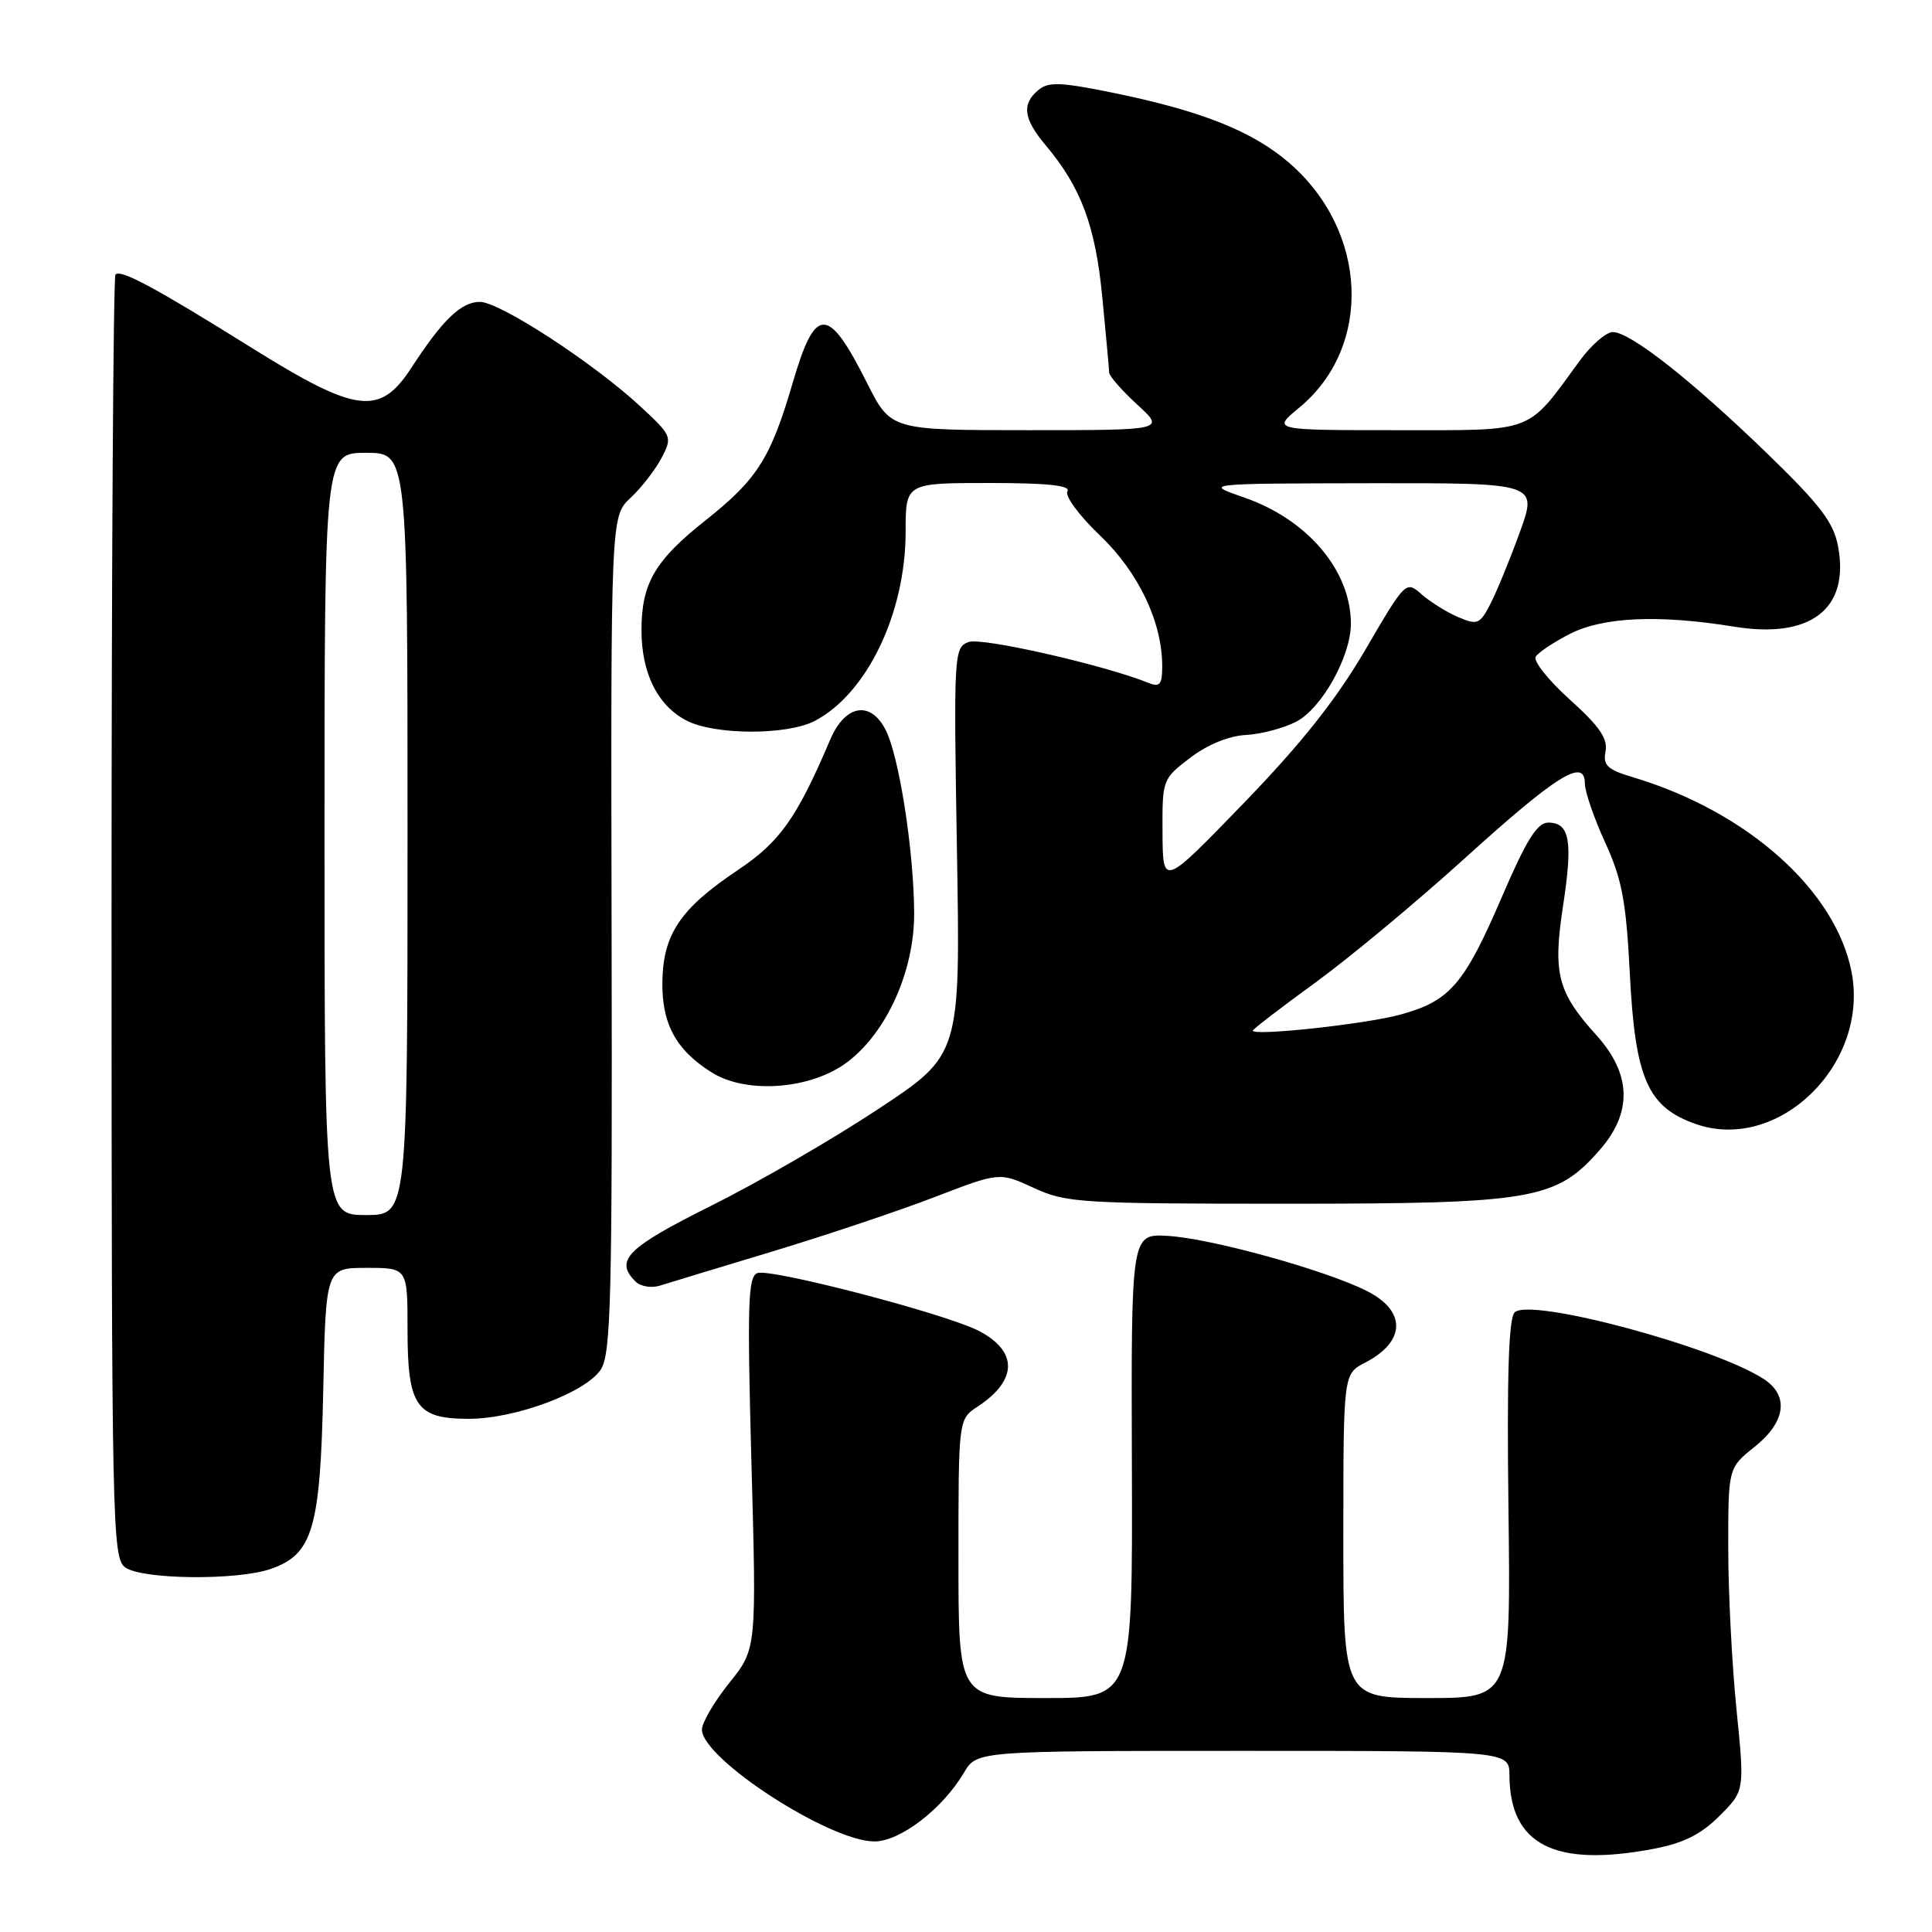 <?xml version="1.0" encoding="UTF-8" standalone="no"?>
<!DOCTYPE svg PUBLIC "-//W3C//DTD SVG 1.1//EN" "http://www.w3.org/Graphics/SVG/1.1/DTD/svg11.dtd" >
<svg xmlns="http://www.w3.org/2000/svg" xmlns:xlink="http://www.w3.org/1999/xlink" version="1.1" viewBox="0 0 256 256">
 <g >
 <path fill="currentColor"
d=" M 219.11 244.98 C 223.07 244.23 225.39 243.07 227.84 240.62 C 231.18 237.29 231.18 237.29 230.09 226.47 C 229.49 220.52 229.00 210.89 229.00 205.08 C 229.00 194.50 229.00 194.50 232.50 191.71 C 236.61 188.43 237.09 184.95 233.74 182.75 C 227.18 178.45 202.71 171.89 200.70 173.90 C 199.90 174.70 199.66 182.35 199.88 200.02 C 200.19 225.00 200.19 225.00 189.09 225.00 C 178.00 225.00 178.00 225.00 178.00 203.53 C 178.00 182.05 178.00 182.05 180.88 180.56 C 186.26 177.78 186.38 173.75 181.17 171.09 C 175.74 168.32 160.38 164.07 154.69 163.76 C 149.88 163.50 149.88 163.50 149.98 194.25 C 150.08 225.00 150.08 225.00 138.54 225.00 C 127.00 225.00 127.00 225.00 127.00 206.52 C 127.00 188.05 127.00 188.05 129.54 186.38 C 134.85 182.90 134.91 179.04 129.68 176.34 C 125.31 174.08 102.09 168.03 100.35 168.69 C 99.11 169.17 99.00 172.82 99.57 193.88 C 100.25 218.50 100.25 218.50 96.63 223.00 C 94.65 225.47 93.02 228.25 93.01 229.17 C 92.99 233.02 109.91 244.00 115.86 244.00 C 119.28 244.00 124.89 239.69 127.73 234.89 C 129.43 232.00 129.43 232.00 164.72 232.00 C 200.00 232.00 200.00 232.00 200.01 235.25 C 200.06 244.45 205.97 247.47 219.11 244.98 Z  M 35.88 207.89 C 41.45 205.95 42.44 202.59 42.83 184.25 C 43.17 168.00 43.17 168.00 48.59 168.00 C 54.00 168.00 54.00 168.00 54.00 176.17 C 54.00 186.33 55.15 188.00 62.12 188.00 C 68.29 188.00 77.61 184.52 79.61 181.47 C 80.96 179.40 81.14 172.16 81.04 123.76 C 80.93 68.42 80.93 68.42 83.56 65.96 C 85.01 64.61 86.85 62.22 87.67 60.66 C 89.11 57.89 89.05 57.74 84.82 53.82 C 78.60 48.07 66.21 40.00 63.59 40.00 C 61.11 40.00 58.64 42.37 54.50 48.75 C 50.33 55.15 47.27 54.77 33.43 46.14 C 20.57 38.11 16.01 35.66 15.30 36.37 C 15.01 36.66 14.78 75.02 14.78 121.63 C 14.79 202.05 14.88 206.44 16.58 207.68 C 18.80 209.31 31.43 209.44 35.88 207.89 Z  M 102.37 165.82 C 109.45 163.68 119.11 160.44 123.84 158.62 C 132.44 155.31 132.44 155.31 136.97 157.40 C 141.24 159.38 143.16 159.50 170.50 159.50 C 203.14 159.50 206.18 158.98 211.95 152.40 C 216.33 147.42 216.19 142.33 211.54 137.18 C 206.37 131.45 205.74 129.01 207.12 119.98 C 208.43 111.42 208.00 109.00 205.15 109.00 C 203.69 109.00 202.26 111.29 199.05 118.75 C 194.02 130.45 192.14 132.64 185.55 134.44 C 180.93 135.71 166.00 137.32 166.00 136.56 C 166.00 136.38 169.71 133.53 174.25 130.23 C 178.79 126.93 187.71 119.51 194.09 113.73 C 206.28 102.69 210.00 100.37 210.00 103.81 C 210.00 104.88 211.21 108.40 212.69 111.63 C 214.93 116.52 215.47 119.42 215.96 129.02 C 216.67 142.95 218.32 146.70 224.70 148.94 C 235.64 152.76 247.68 141.05 245.35 128.84 C 243.28 118.01 231.54 107.53 216.41 103.00 C 212.97 101.98 212.39 101.42 212.74 99.56 C 213.07 97.88 211.92 96.21 208.01 92.70 C 205.17 90.14 203.14 87.59 203.49 87.01 C 203.85 86.44 205.89 85.08 208.03 83.99 C 212.44 81.74 219.81 81.42 229.80 83.04 C 239.91 84.68 245.09 80.69 243.56 72.44 C 242.97 69.23 241.24 66.95 234.17 60.10 C 224.18 50.42 216.02 44.00 213.71 44.00 C 212.83 44.00 210.87 45.69 209.36 47.75 C 202.19 57.55 203.62 57.00 185.09 57.00 C 168.54 57.00 168.54 57.00 172.14 54.03 C 181.95 45.95 181.29 30.54 170.74 21.51 C 165.90 17.37 159.22 14.71 147.66 12.33 C 140.59 10.88 138.93 10.81 137.60 11.92 C 135.35 13.78 135.60 15.74 138.55 19.24 C 143.25 24.83 145.15 29.91 146.06 39.39 C 146.55 44.40 146.96 48.89 146.97 49.37 C 146.99 49.84 148.66 51.75 150.70 53.62 C 154.39 57.00 154.39 57.00 136.21 57.00 C 118.03 57.00 118.03 57.00 114.89 50.75 C 109.70 40.44 108.04 40.44 105.03 50.75 C 102.11 60.73 100.34 63.52 93.46 68.97 C 86.77 74.27 85.00 77.32 85.00 83.50 C 85.00 89.21 87.14 93.50 90.97 95.48 C 94.70 97.41 104.24 97.44 107.93 95.54 C 114.86 91.95 120.00 81.27 120.00 70.46 C 120.00 64.00 120.00 64.00 131.06 64.00 C 138.82 64.00 141.92 64.33 141.44 65.10 C 141.07 65.70 142.98 68.31 145.73 70.93 C 150.86 75.82 154.00 82.41 154.00 88.29 C 154.00 90.68 153.68 91.08 152.25 90.51 C 146.40 88.14 130.09 84.42 128.35 85.07 C 126.40 85.79 126.36 86.49 126.80 112.78 C 127.26 139.76 127.26 139.76 116.38 146.95 C 110.40 150.91 100.44 156.68 94.25 159.76 C 83.07 165.34 81.40 167.00 84.20 169.80 C 84.87 170.47 86.32 170.71 87.45 170.35 C 88.58 170.00 95.29 167.95 102.37 165.82 Z  M 112.32 140.70 C 117.54 136.72 121.17 128.60 121.13 120.96 C 121.09 112.70 119.13 100.17 117.34 96.69 C 115.32 92.78 111.98 93.38 110.01 98.00 C 105.57 108.42 103.35 111.56 97.74 115.31 C 90.21 120.35 87.92 123.71 87.77 129.90 C 87.65 135.59 89.52 139.10 94.30 142.10 C 98.94 145.02 107.54 144.35 112.32 140.70 Z  M 43.00 110.50 C 43.00 60.00 43.00 60.00 48.50 60.00 C 54.00 60.00 54.00 60.00 54.00 110.50 C 54.00 161.00 54.00 161.00 48.50 161.00 C 43.00 161.00 43.00 161.00 43.00 110.50 Z  M 154.04 110.37 C 154.00 103.30 154.03 103.21 157.71 100.41 C 159.99 98.67 162.82 97.51 165.06 97.39 C 167.06 97.29 170.07 96.50 171.75 95.63 C 175.14 93.88 179.00 86.96 179.00 82.65 C 179.00 75.60 173.26 68.82 164.80 65.90 C 159.50 64.07 159.50 64.07 181.63 64.03 C 203.75 64.00 203.75 64.00 201.37 70.56 C 200.06 74.17 198.31 78.43 197.48 80.03 C 196.09 82.72 195.76 82.86 193.24 81.78 C 191.73 81.14 189.55 79.78 188.39 78.77 C 186.29 76.92 186.26 76.94 180.89 86.14 C 177.04 92.72 172.43 98.53 164.79 106.43 C 154.08 117.50 154.08 117.50 154.04 110.37 Z "/>
</g>
</svg>